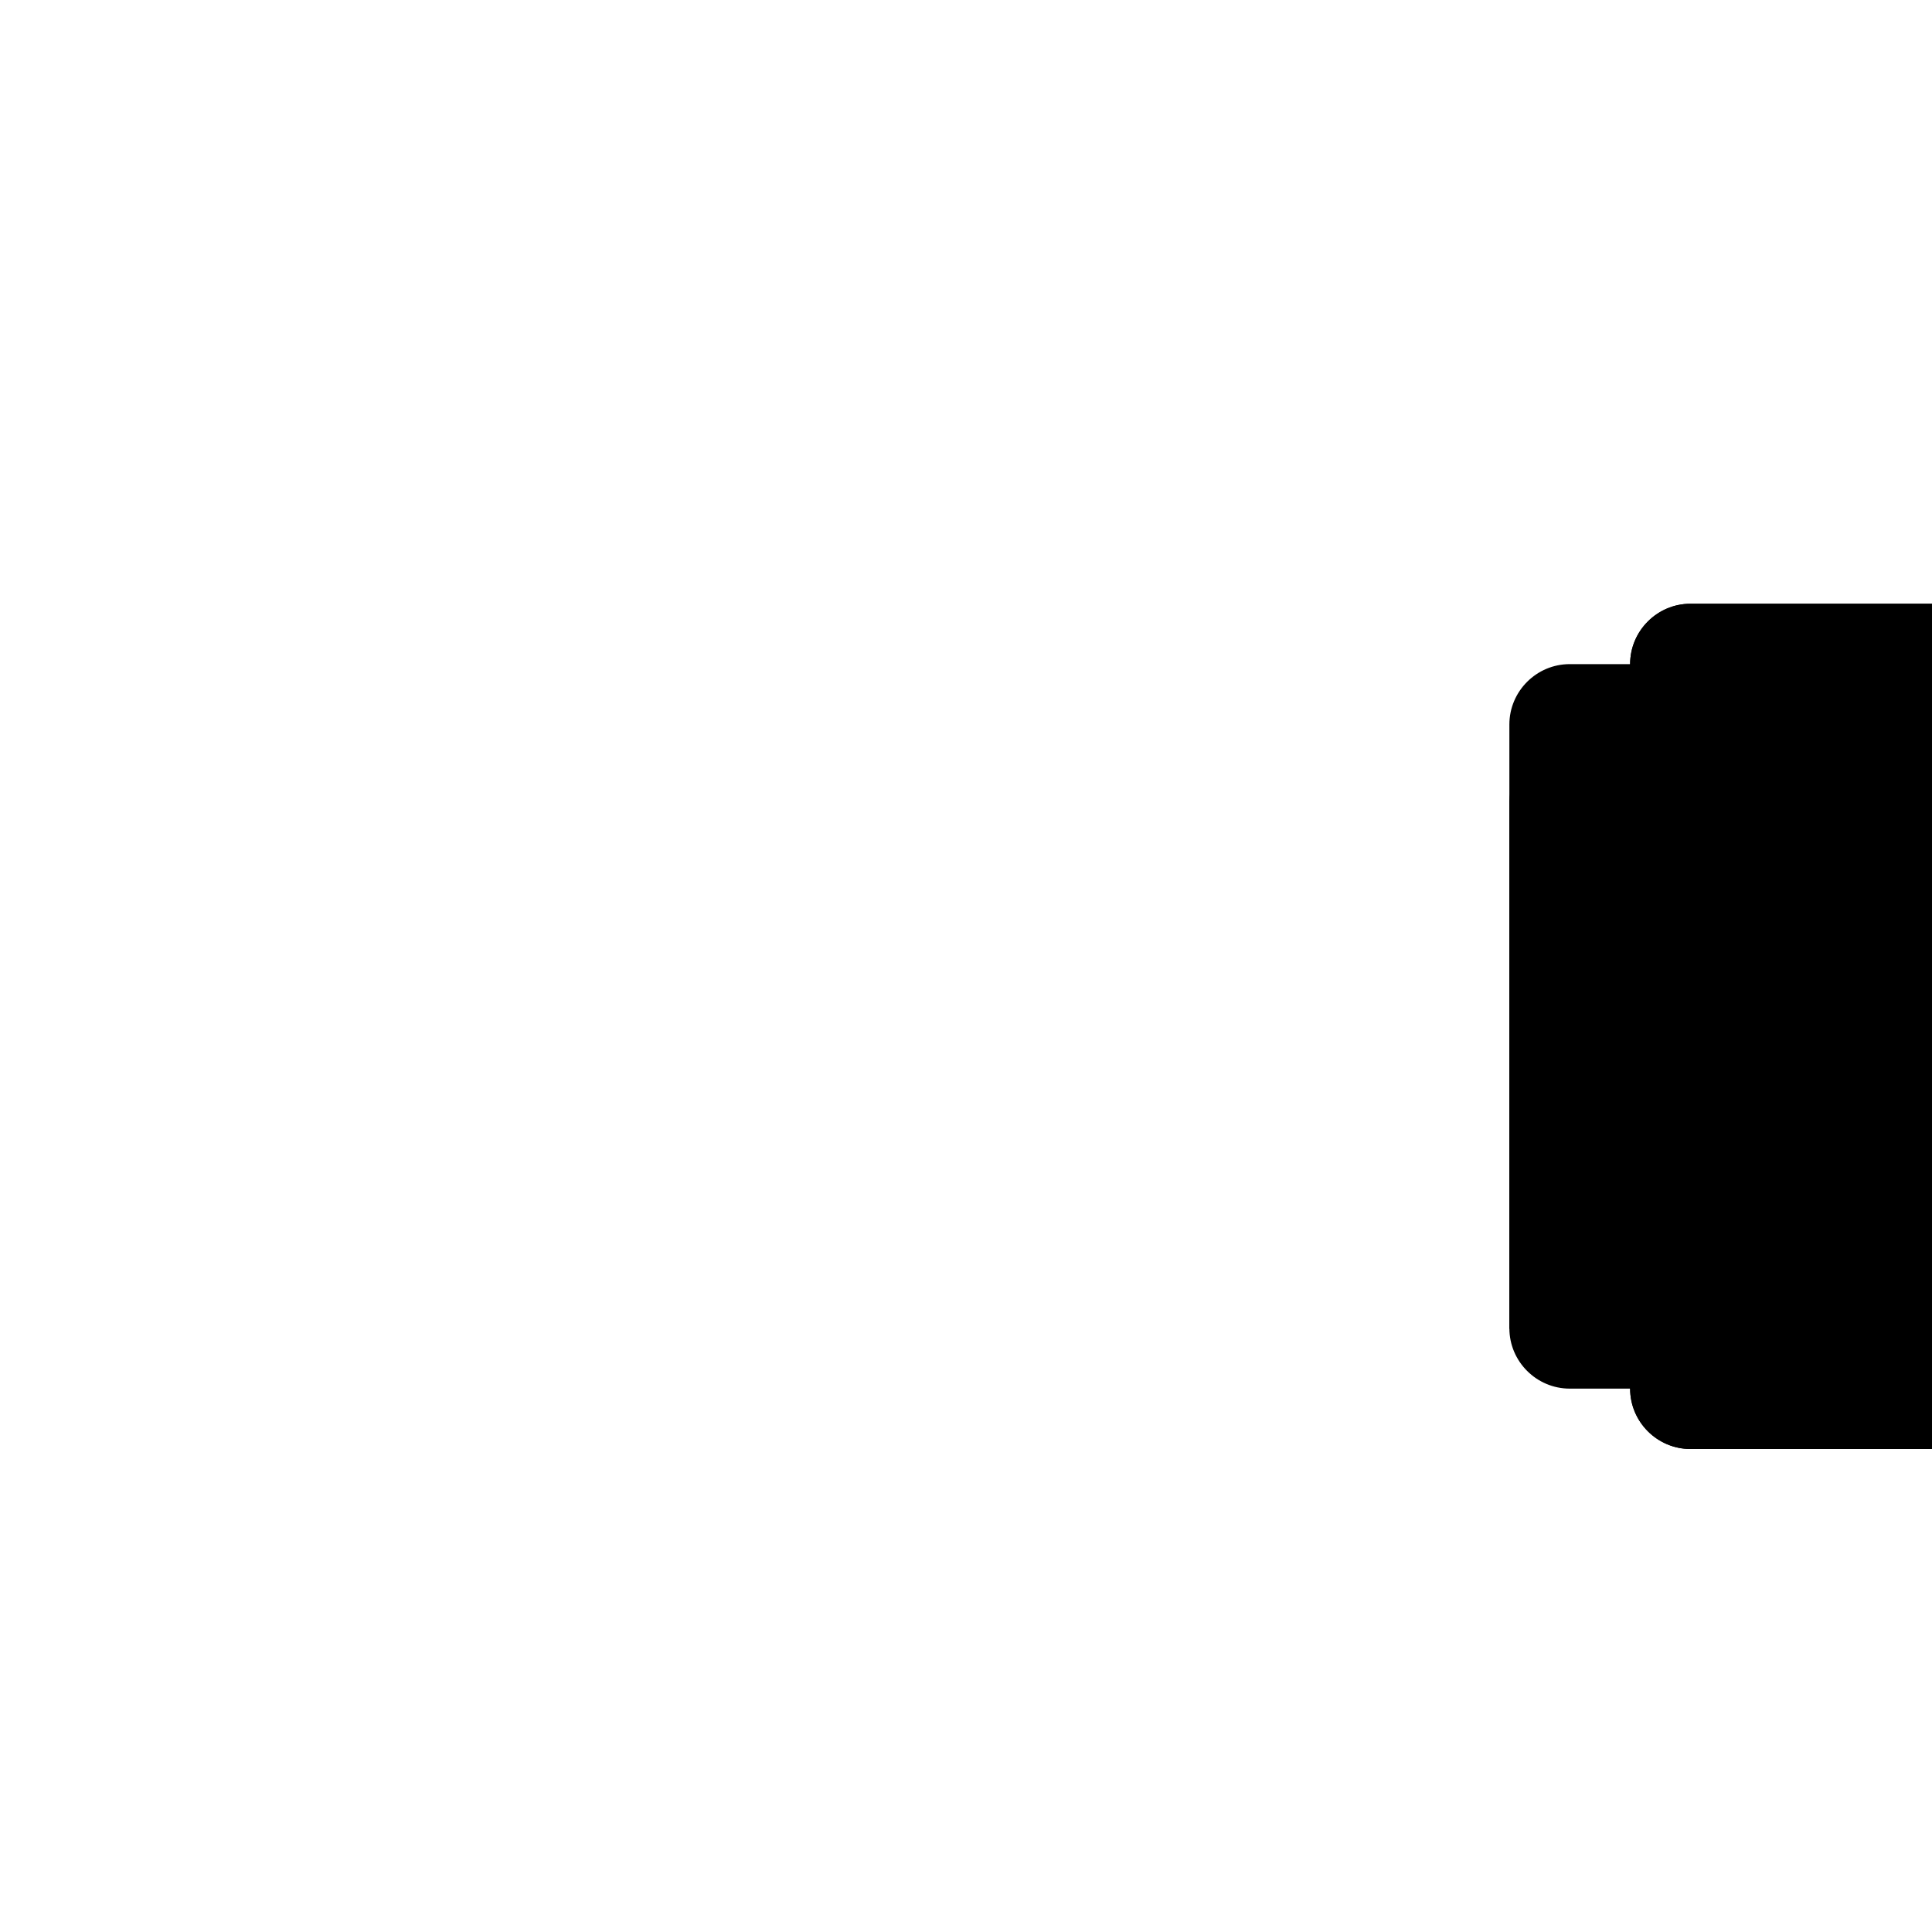 <svg version="1.1" xmlns="http://www.w3.org/2000/svg" xmlns:xlink="http://www.w3.org/1999/xlink" viewBox="0,0,1024,1024">
	<!-- Color names: app-icon-color-1 -->
	<desc>hand_point_left icon - Licensed under Iconfu Standard License v1.0 (https://www.iconfu.com/iconfu_standard_license) - Incors GmbH</desc>
	<defs>
		<clipPath id="clip-dtO7mCv6">
			<path d="M832,352h128v384h-128c-17.62,0 -32,-14.38 -32,-32v-320c0,-17.62 14.38,-32 32,-32z"/>
		</clipPath>
		<clipPath id="clip-GbxlFVtl">
			<path d="M806.53,376.88l82.47,27.49l7,299.63h-85.33c-28.87,0 -53.7,8.28 -76.8,25.6l-36.37,27.27v-467.21z"/>
		</clipPath>
		<filter id="filter-2rNQDKqq" x="-65%" y="-14%" width="770%" height="218%" color-interpolation-filters="sRGB">
			<feColorMatrix values="1 0 0 0 0 0 1 0 0 0 0 0 1 0 0 0 0 0 0.17 0" in="SourceGraphic"/>
			<feOffset dy="16.67"/>
			<feGaussianBlur stdDeviation="9.17" result="blur0"/>
			<feColorMatrix values="1 0 0 0 0 0 1 0 0 0 0 0 1 0 0 0 0 0 0.25 0" in="SourceGraphic"/>
			<feOffset dy="25"/>
			<feGaussianBlur stdDeviation="25" result="blur1"/>
			<feMerge>
				<feMergeNode in="blur0"/>
				<feMergeNode in="blur1"/>
			</feMerge>
		</filter>
		<filter id="filter-GS8Zvb6F" x="-46%" y="-14%" width="549%" height="218%" color-interpolation-filters="sRGB">
			<feColorMatrix values="1 0 0 0 0 0 1 0 0 0 0 0 1 0 0 0 0 0 0.17 0" in="SourceGraphic"/>
			<feOffset dy="16.67"/>
			<feGaussianBlur stdDeviation="9.17" result="blur0"/>
			<feColorMatrix values="1 0 0 0 0 0 1 0 0 0 0 0 1 0 0 0 0 0 0.25 0" in="SourceGraphic"/>
			<feOffset dy="25"/>
			<feGaussianBlur stdDeviation="25" result="blur1"/>
			<feMerge>
				<feMergeNode in="blur0"/>
				<feMergeNode in="blur1"/>
			</feMerge>
		</filter>
	</defs>
	<g fill="blue" fill-rule="nonzero" style="mix-blend-mode: normal">
		<g>
			<g color="currentColor" class="app-icon-color-1">
				<path d="M896,320h128v448h-128c-17.62,0 -32,-14.38 -32,-32v-384c0,-17.62 14.38,-32 32,-32z" fill="currentColor"/>
			</g>
			<g clip-path="url(#clip-GbxlFVtl)">
				<path d="M896,320h128v448h-128c-17.62,0 -32,-14.38 -32,-32h-32c-17.62,0 -32,-14.38 -32,-32v-320c0,-17.62 14.38,-32 32,-32h32c0,-17.62 14.38,-32 32,-32z" fill="#000000" filter="url(#filter-GS8Zvb6F)"/>
			</g>
			<g color="currentColor" class="app-icon-color-1">
				<path d="M832,352h128v384h-128c-17.62,0 -32,-14.38 -32,-32v-320c0,-17.62 14.38,-32 32,-32z" fill="currentColor"/>
			</g>
			<g clip-path="url(#clip-dtO7mCv6)">
				<path d="M896,320h128v448h-128c-17.62,0 -32,-14.38 -32,-32v-384c0,-17.62 14.38,-32 32,-32z" fill="#000000" filter="url(#filter-2rNQDKqq)"/>
			</g>
			<g color="currentColor" class="app-icon-color-1">
				<path d="M896,320h128v448h-128c-17.62,0 -32,-14.38 -32,-32v-384c0,-17.62 14.38,-32 32,-32z" fill="currentColor"/>
			</g>
		</g>
	</g>
</svg>